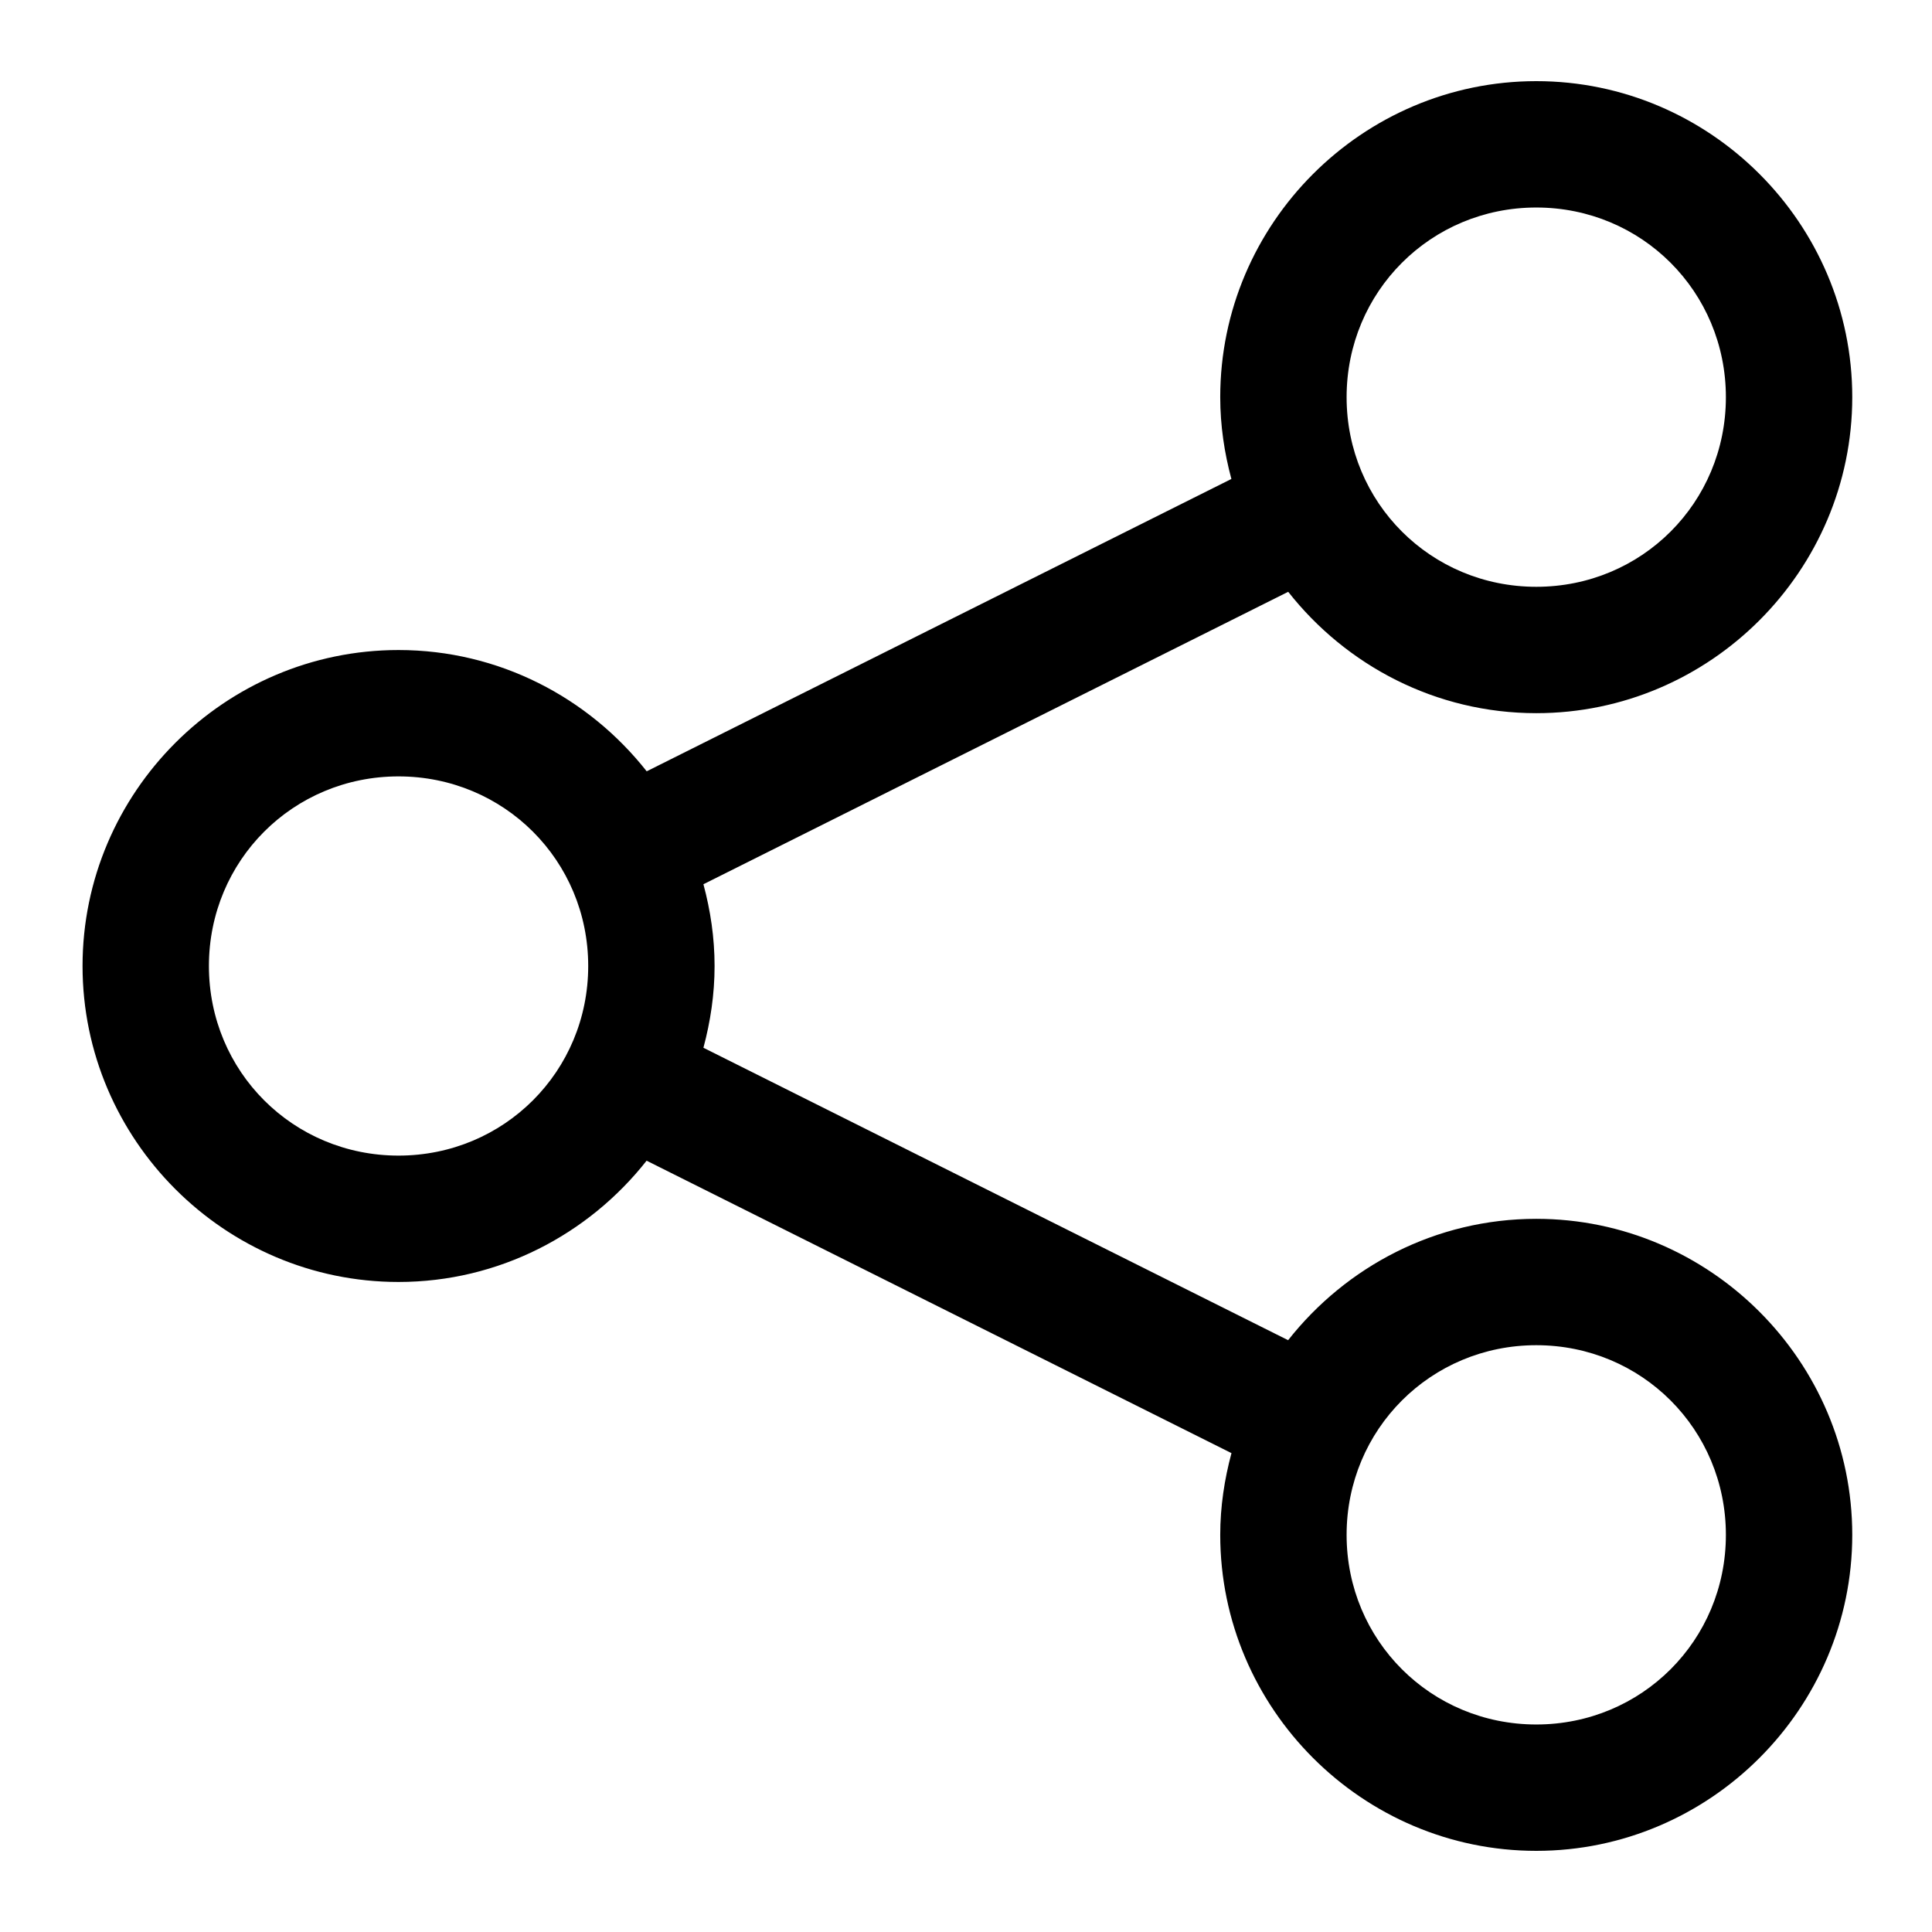 <svg width="22" height="22" viewBox="0 0 22 22" fill="none" xmlns="http://www.w3.org/2000/svg">
<path d="M17.494 0.924C15.515 0.924 13.895 2.543 13.895 4.522C13.895 4.845 13.942 5.156 14.022 5.454L7.364 8.783C6.703 7.944 5.682 7.402 4.538 7.402C2.559 7.402 0.94 9.021 0.94 11C0.94 12.979 2.559 14.598 4.538 14.598C5.681 14.598 6.703 14.055 7.363 13.217L14.023 16.547C13.943 16.845 13.895 17.155 13.895 17.478C13.895 19.456 15.515 21.076 17.494 21.076C19.472 21.076 21.092 19.456 21.092 17.478C21.092 15.499 19.472 13.879 17.494 13.879C16.349 13.879 15.329 14.422 14.668 15.261L8.01 11.931C8.09 11.633 8.137 11.322 8.137 11C8.137 10.677 8.09 10.367 8.01 10.069L14.669 6.739C15.329 7.578 16.35 8.121 17.494 8.121C19.473 8.121 21.092 6.501 21.092 4.522C21.092 2.543 19.473 0.924 17.494 0.924H17.494ZM17.494 2.363C18.695 2.363 19.653 3.322 19.653 4.523C19.653 5.724 18.695 6.682 17.494 6.682C16.293 6.682 15.334 5.724 15.334 4.523C15.334 3.322 16.293 2.363 17.494 2.363ZM4.538 8.841C5.739 8.841 6.698 9.799 6.698 11C6.698 12.201 5.739 13.159 4.538 13.159C3.337 13.159 2.379 12.201 2.379 11C2.379 9.799 3.337 8.841 4.538 8.841ZM17.494 15.318C18.695 15.318 19.653 16.277 19.653 17.478C19.653 18.679 18.695 19.637 17.494 19.637C16.293 19.637 15.334 18.679 15.334 17.478C15.334 16.277 16.293 15.318 17.494 15.318Z" fill="black"/>
</svg>
